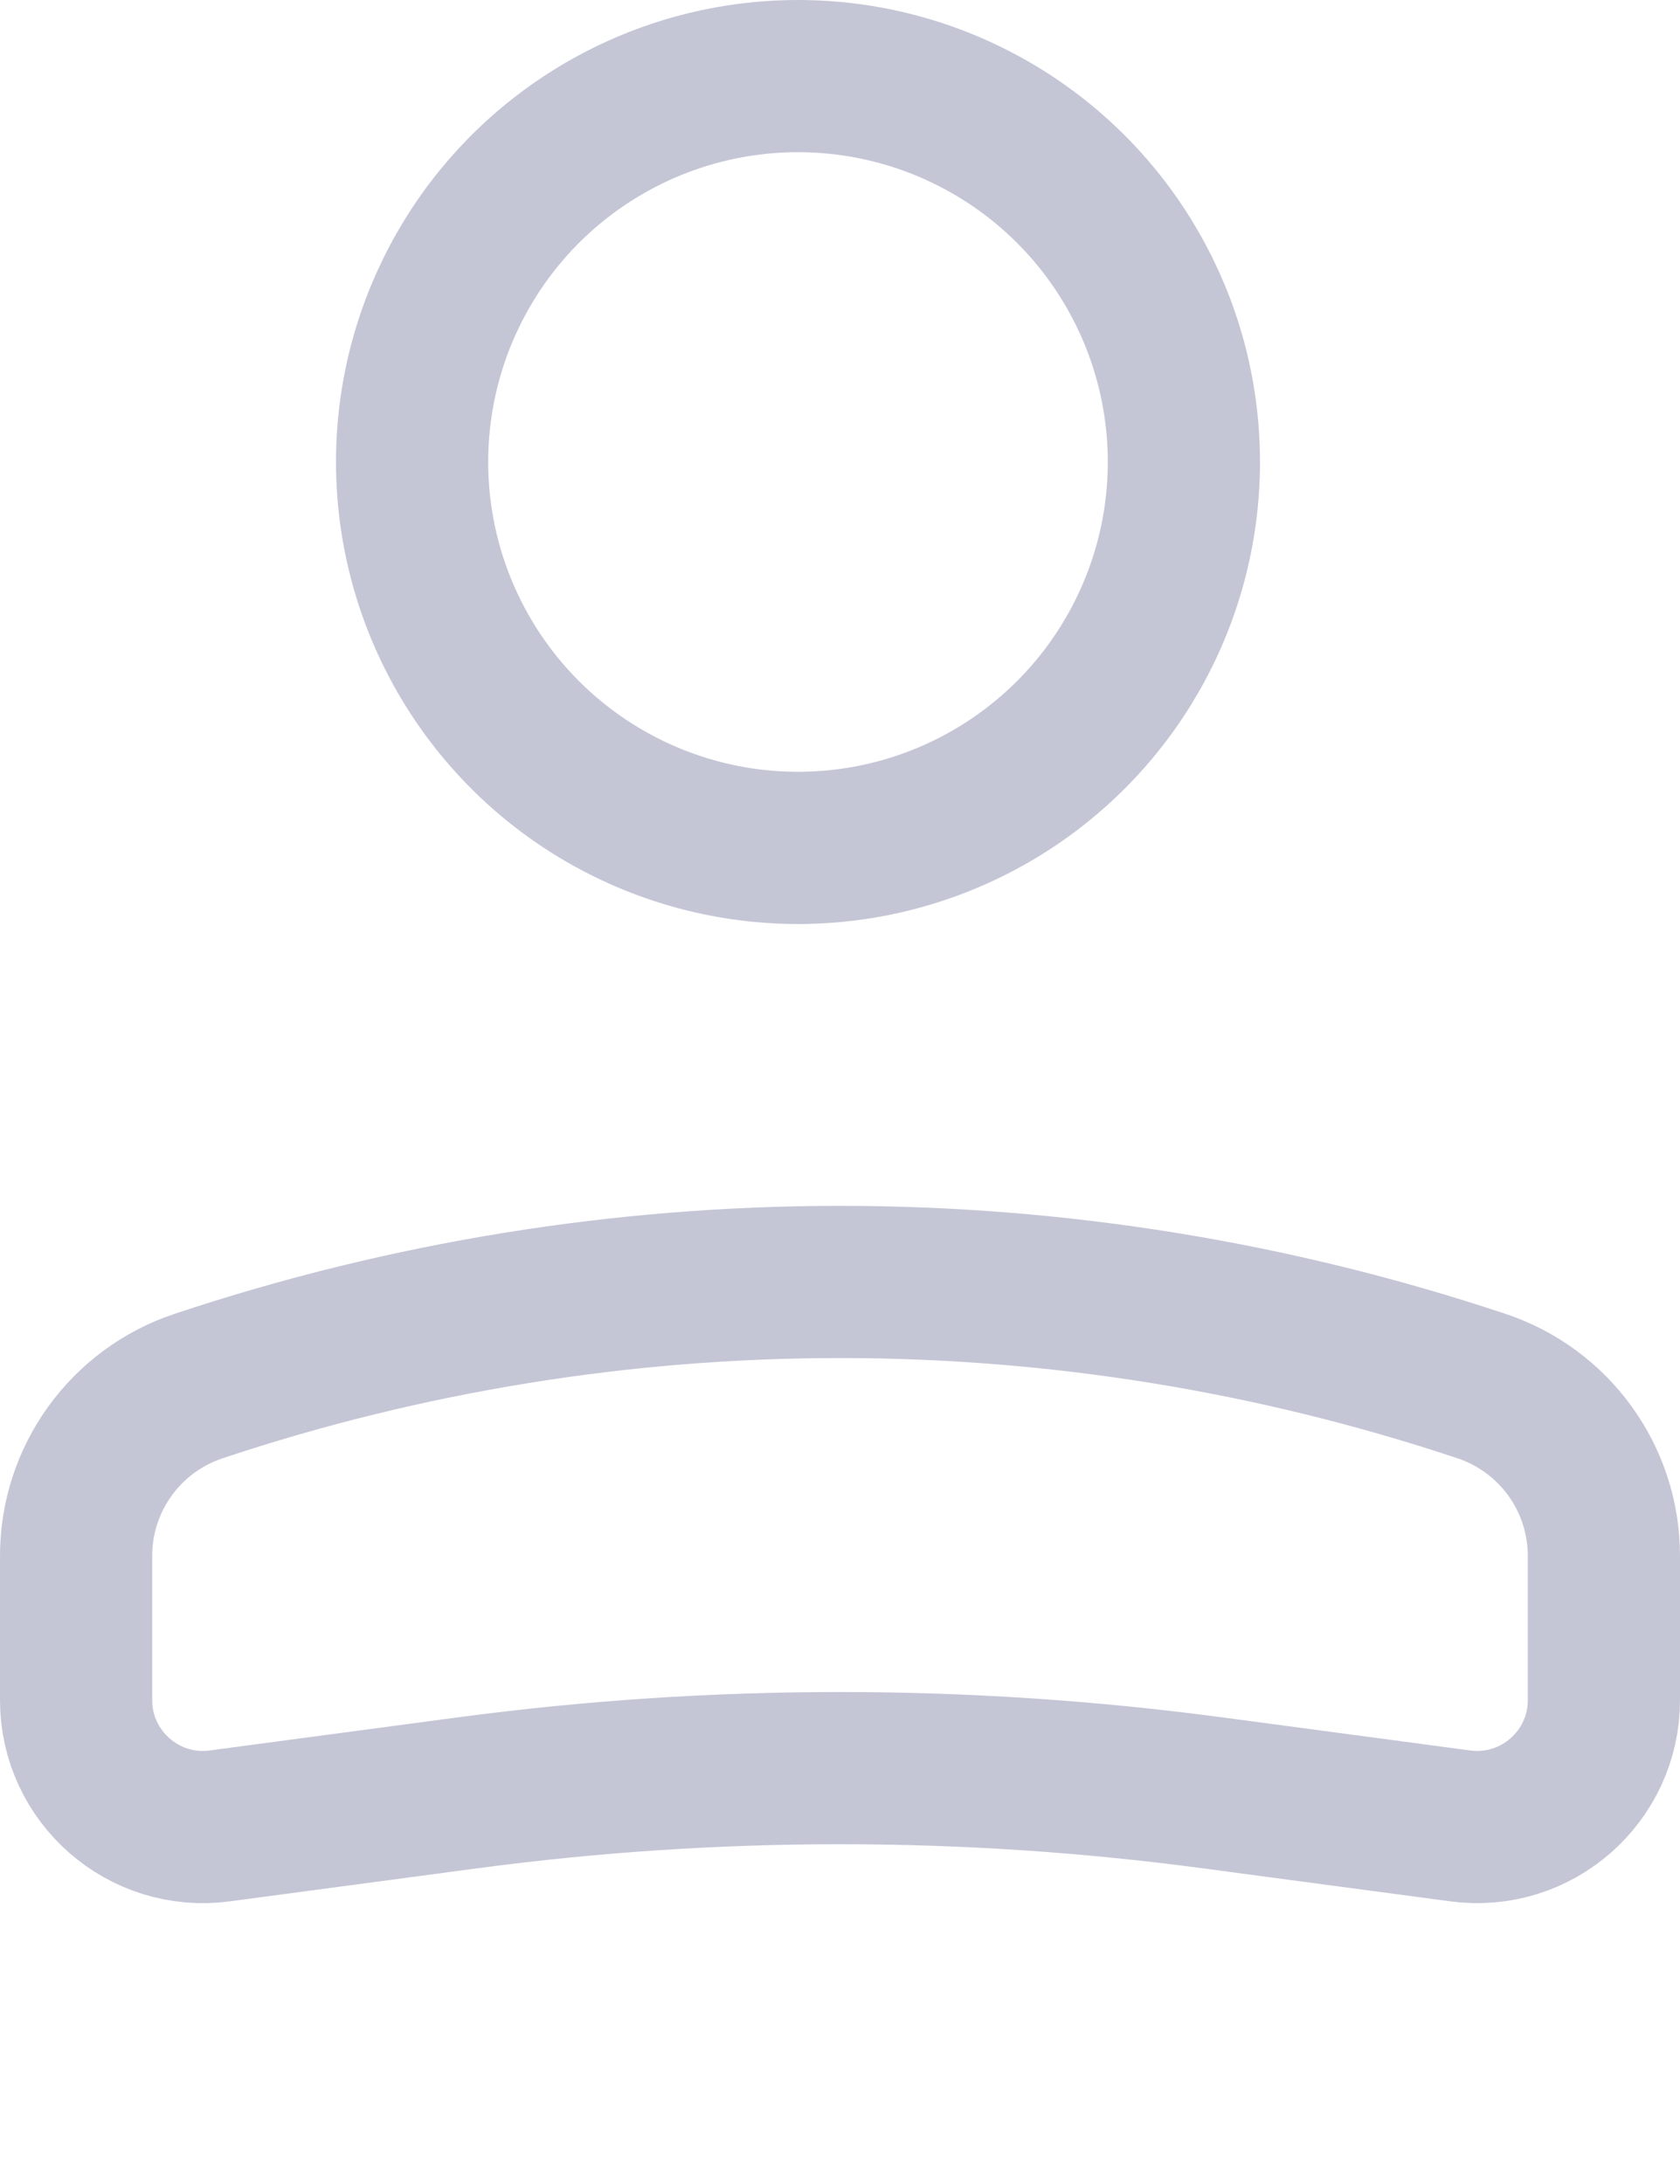 <svg width="20" height="26" viewBox="0 0 20 26" fill="none" xmlns="http://www.w3.org/2000/svg">
<circle r="4.594" transform="matrix(-1 0 0 1 9.5 5.5)" stroke="#C4C6D6" stroke-width="1.812"/>
<path d="M19.094 18.522V20.24C19.094 21.153 18.289 21.858 17.384 21.737L14.432 21.343C11.49 20.951 8.51 20.951 5.568 21.343L2.616 21.737C1.711 21.858 0.906 21.153 0.906 20.24V18.522C0.906 17.605 1.493 16.791 2.363 16.501C7.32 14.848 12.68 14.848 17.637 16.501C18.507 16.791 19.094 17.605 19.094 18.522Z" stroke="#C4C6D6" stroke-width="1.812"/>
</svg>
